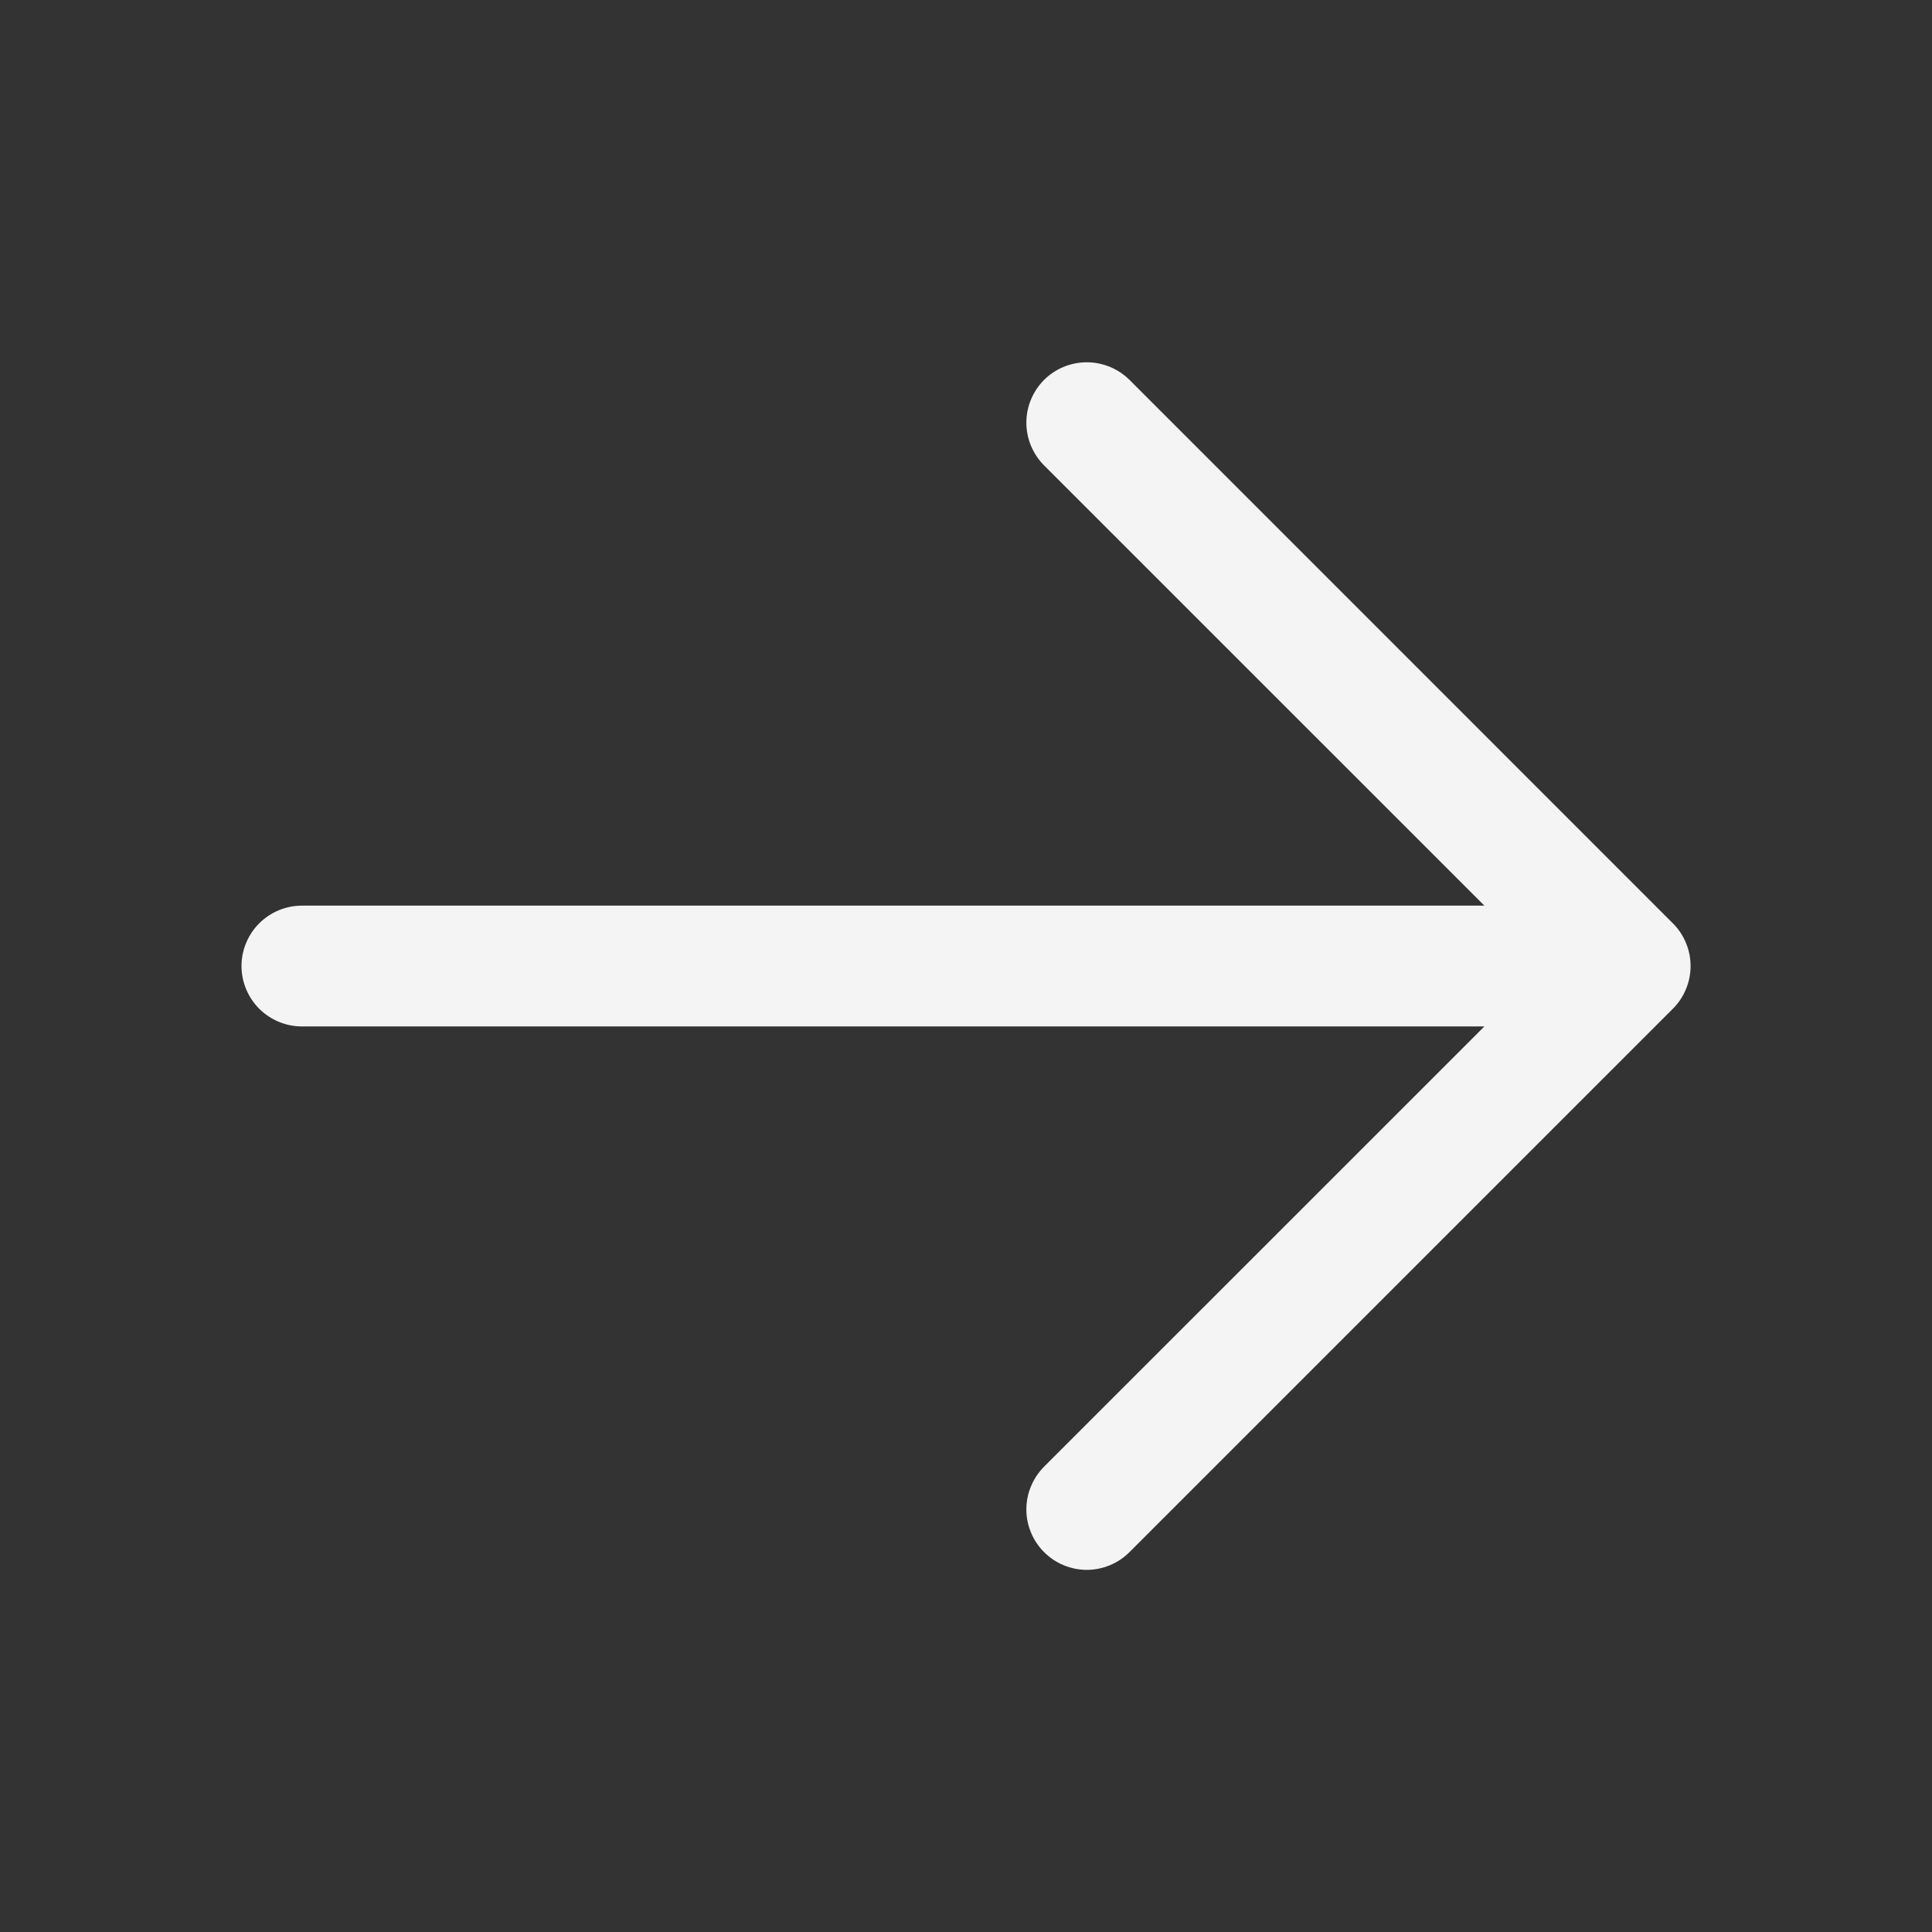 <svg width="25" height="25" viewBox="0 0 25 25" fill="none" xmlns="http://www.w3.org/2000/svg">
<rect x="0" y="0" width="25" height="25" fill="#333333" stroke="none"/>
<g id="ph:arrow-up">
<path id="Vector" d="M13.51 20.084C13.438 20.012 13.38 19.926 13.341 19.831C13.301 19.736 13.281 19.634 13.281 19.532C13.281 19.429 13.301 19.327 13.341 19.233C13.38 19.138 13.438 19.052 13.51 18.979L19.208 13.282L3.907 13.282C3.699 13.282 3.501 13.199 3.354 13.053C3.208 12.906 3.125 12.708 3.125 12.5C3.125 12.293 3.208 12.095 3.354 11.948C3.501 11.802 3.699 11.719 3.907 11.719L19.208 11.719L13.51 6.022C13.364 5.875 13.281 5.676 13.281 5.469C13.281 5.262 13.364 5.063 13.51 4.916C13.657 4.77 13.855 4.688 14.063 4.688C14.27 4.688 14.469 4.77 14.616 4.916L21.647 11.948C21.72 12.02 21.777 12.106 21.816 12.201C21.856 12.296 21.876 12.398 21.876 12.5C21.876 12.603 21.856 12.705 21.816 12.8C21.777 12.894 21.72 12.981 21.647 13.053L14.616 20.084C14.543 20.157 14.457 20.215 14.362 20.254C14.267 20.293 14.165 20.314 14.063 20.314C13.96 20.314 13.858 20.293 13.764 20.254C13.669 20.215 13.583 20.157 13.51 20.084Z" fill="#F4F4F4"/>
</g>
</svg>
